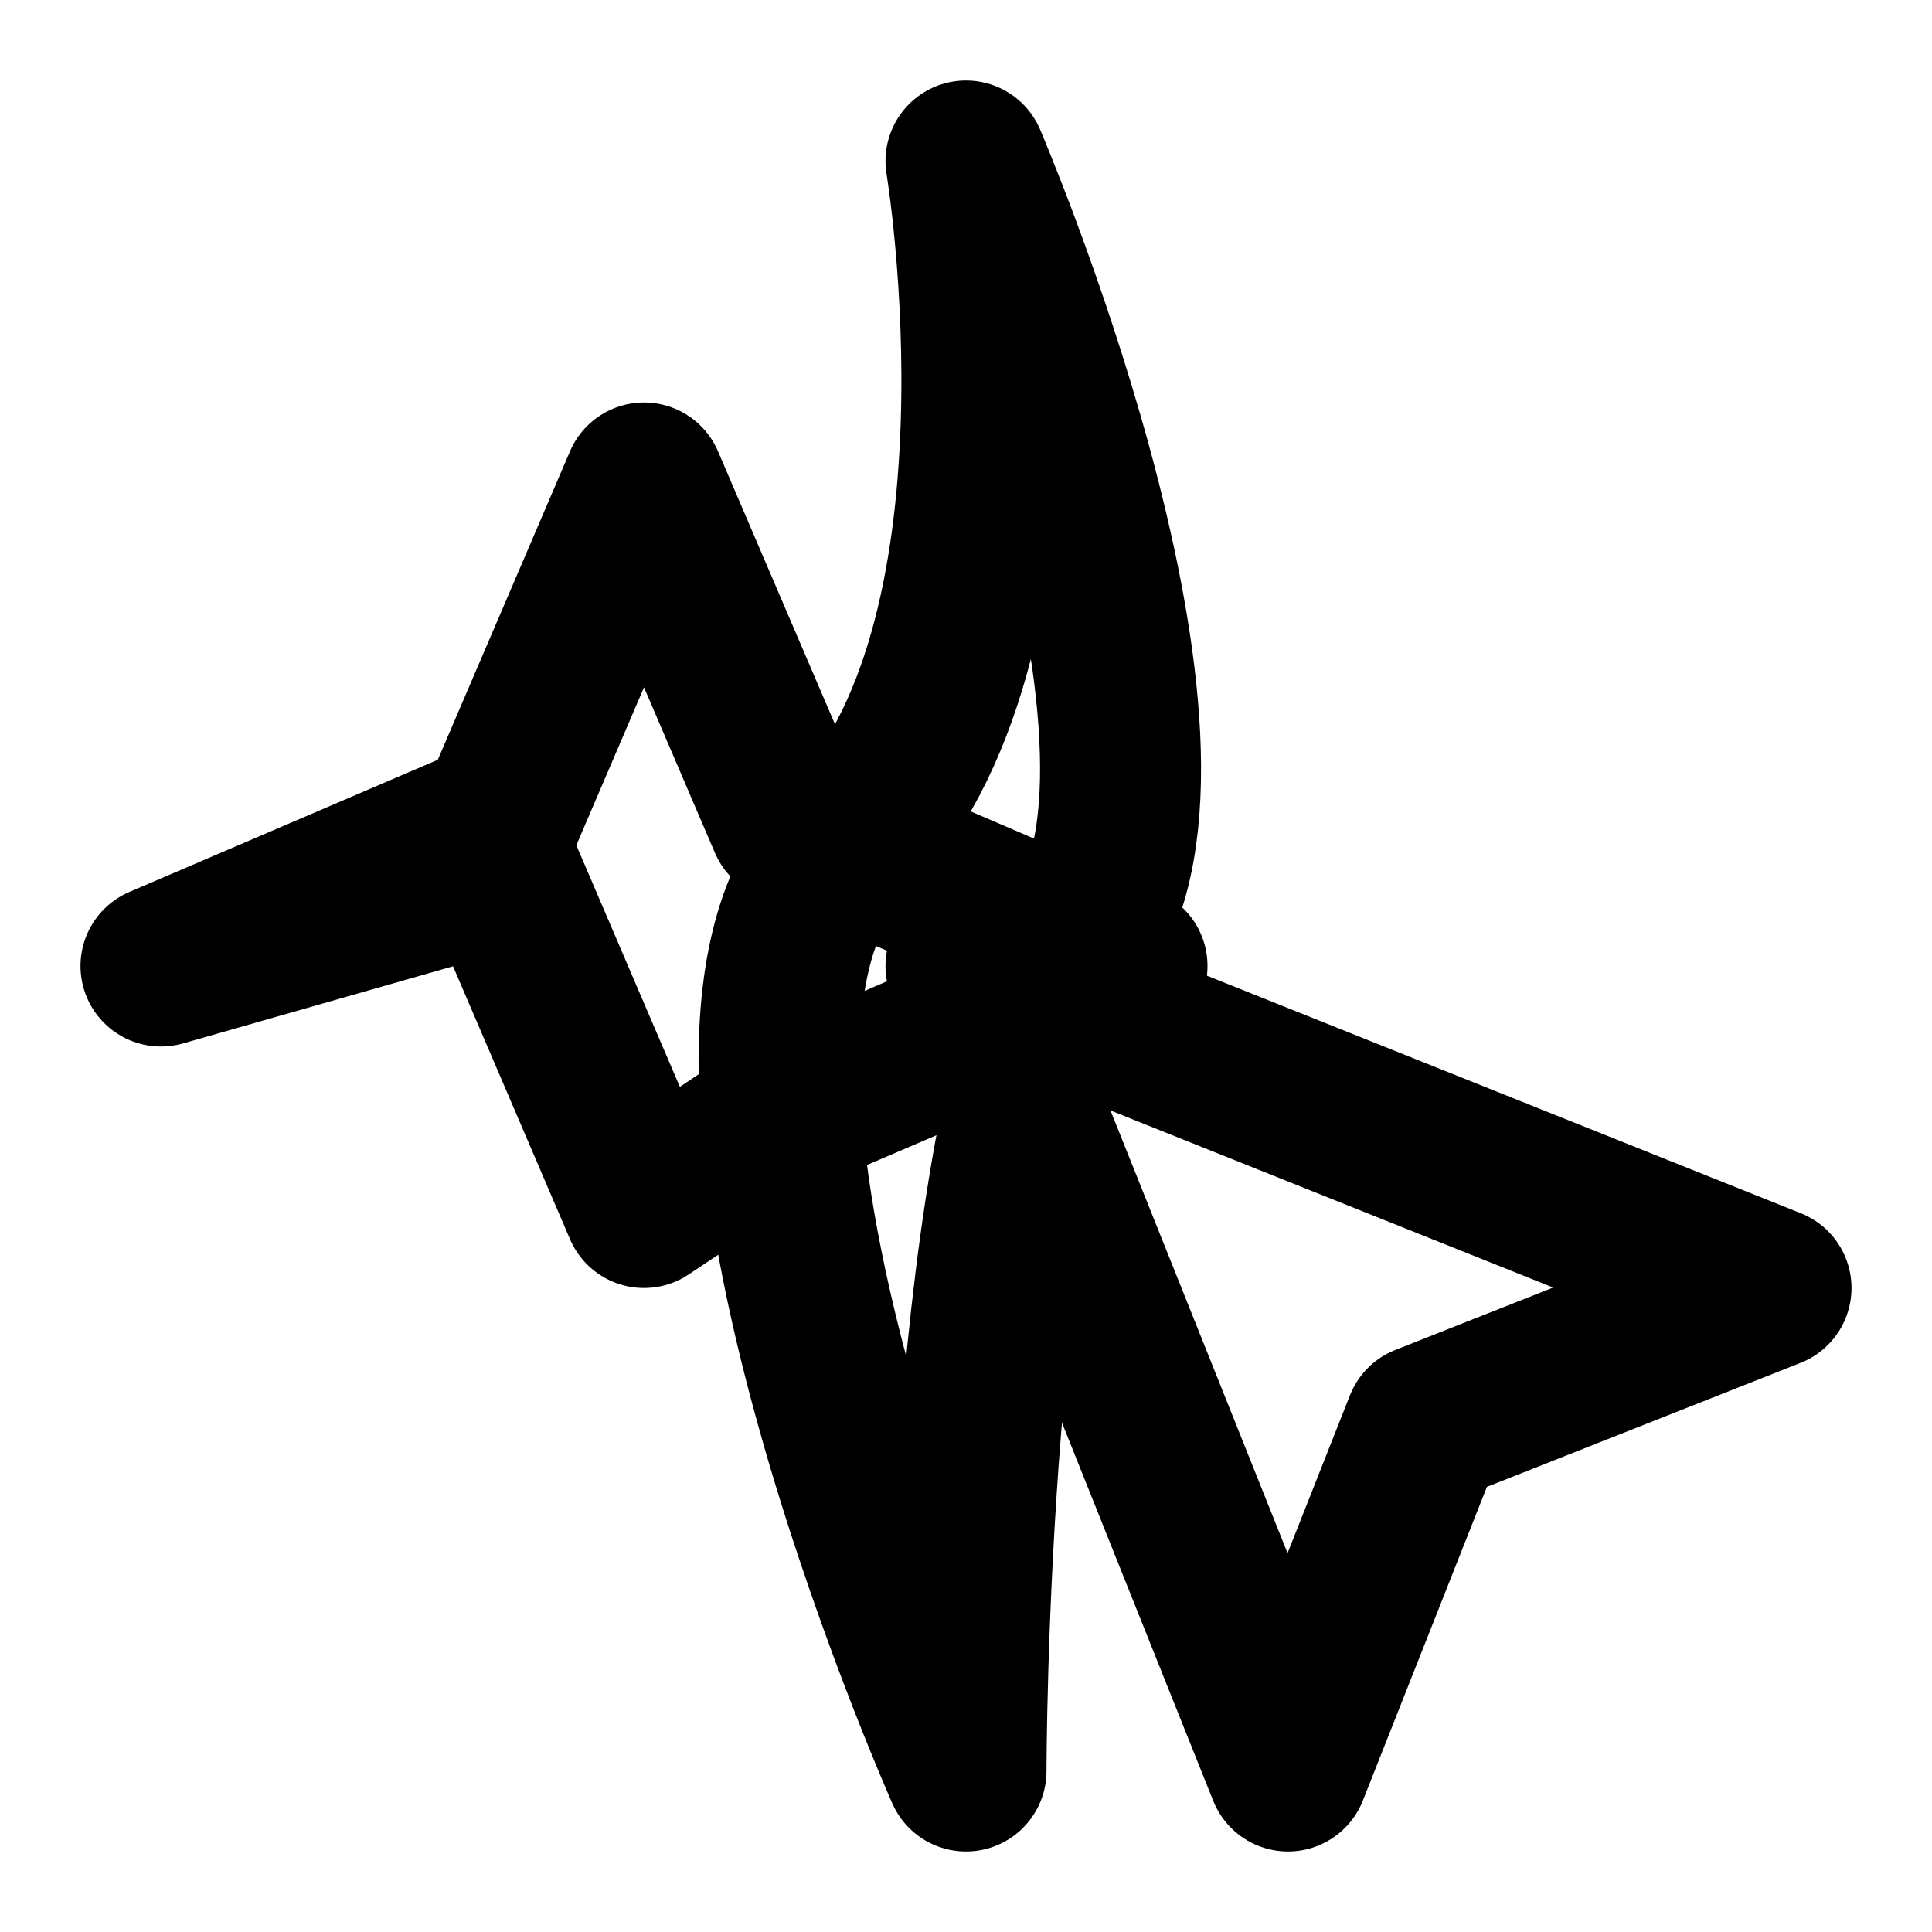 <svg xmlns="http://www.w3.org/2000/svg" viewBox="0 0 24 24" fill="none" stroke="currentColor" stroke-width="2" stroke-linecap="round" stroke-linejoin="round"><path d="m12 12 4 10 1.7-4.3L22 16Z"/><path d="m8 15-1.8-4.2L2 12l4.2-1.8L8 6l1.8 4.2L14 12l-4.2 1.8Z"/><path d="M12 22s-4-9-1.5-11.5S12 2 12 2s3 7 1.5 9.5S12 22 12 22Z"/></svg>
